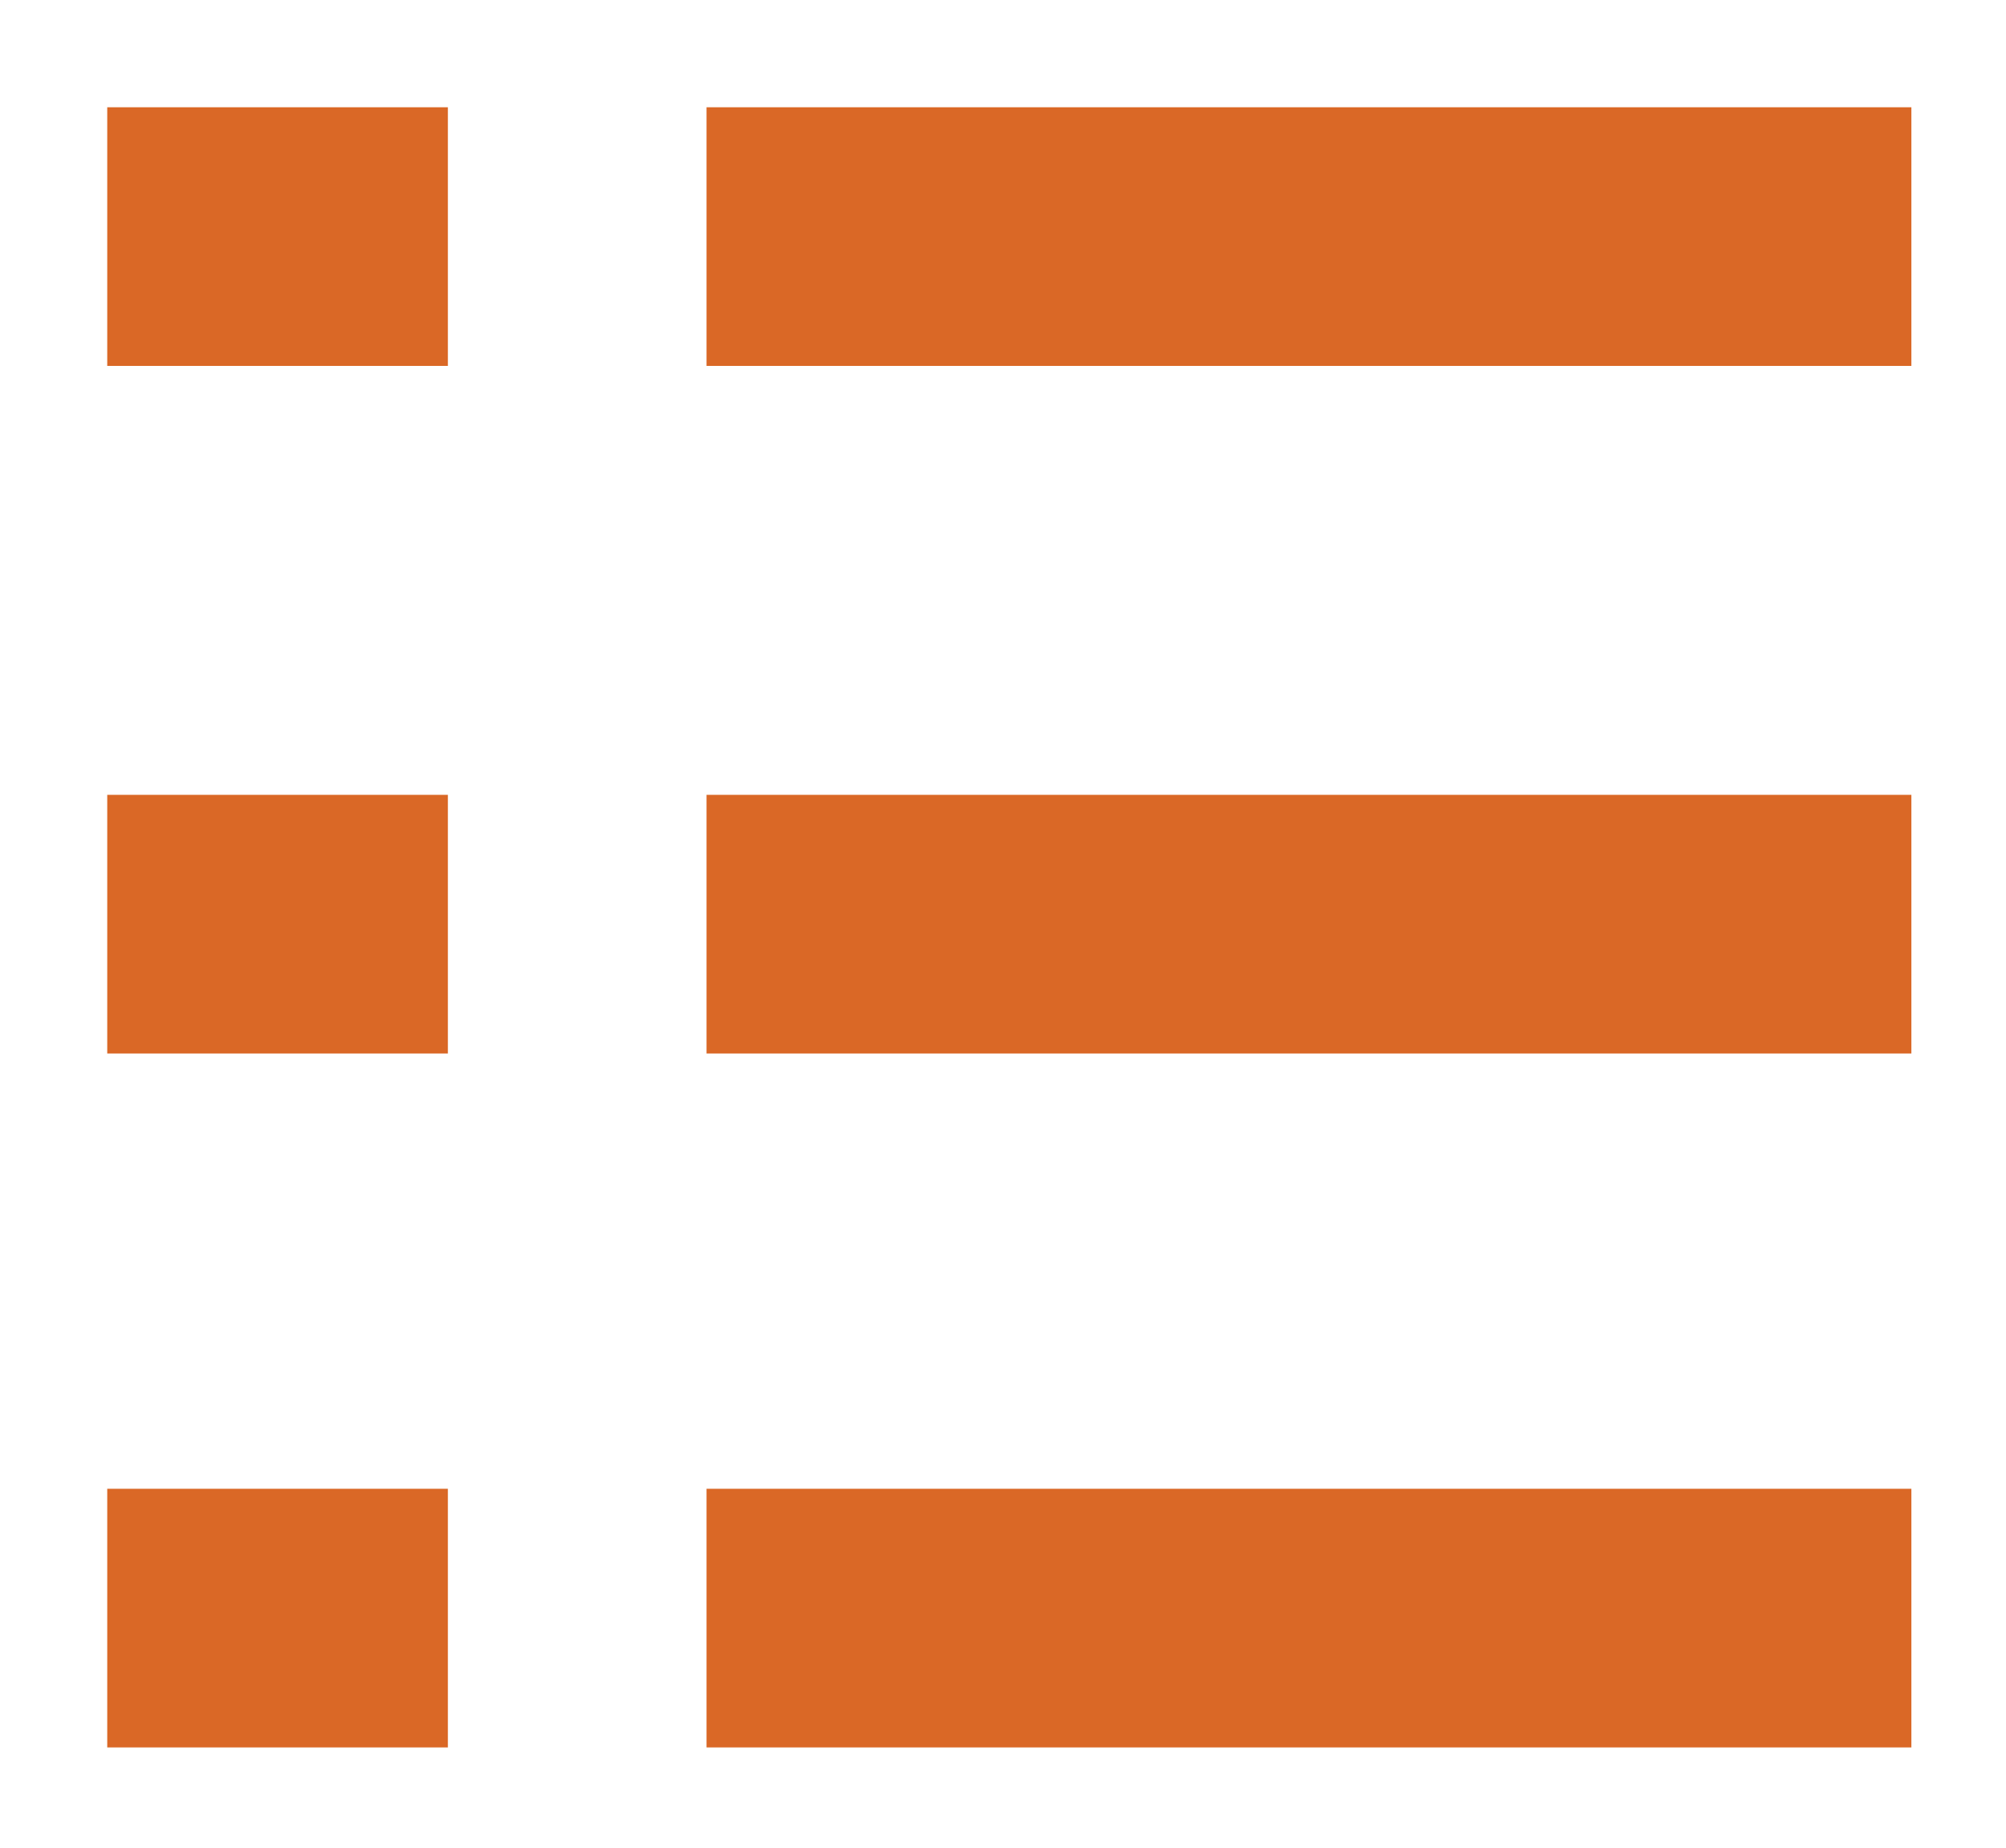 <svg xmlns="http://www.w3.org/2000/svg" viewBox="0 0 31.8 29.3"><path fill-rule="evenodd" clip-rule="evenodd" fill="#DA6826" d="M11.2 1.7h19.1v4.1H11.2V1.7zm0 10.9h19.1v4.1H11.2v-4.1zm0 11h19.1v4.1H11.2v-4.1zM1.7 1.7h5.4v4.1H1.7V1.7zm0 10.9h5.4v4.1H1.7v-4.1zm0 11h5.4v4.1H1.7v-4.1z"/></svg>